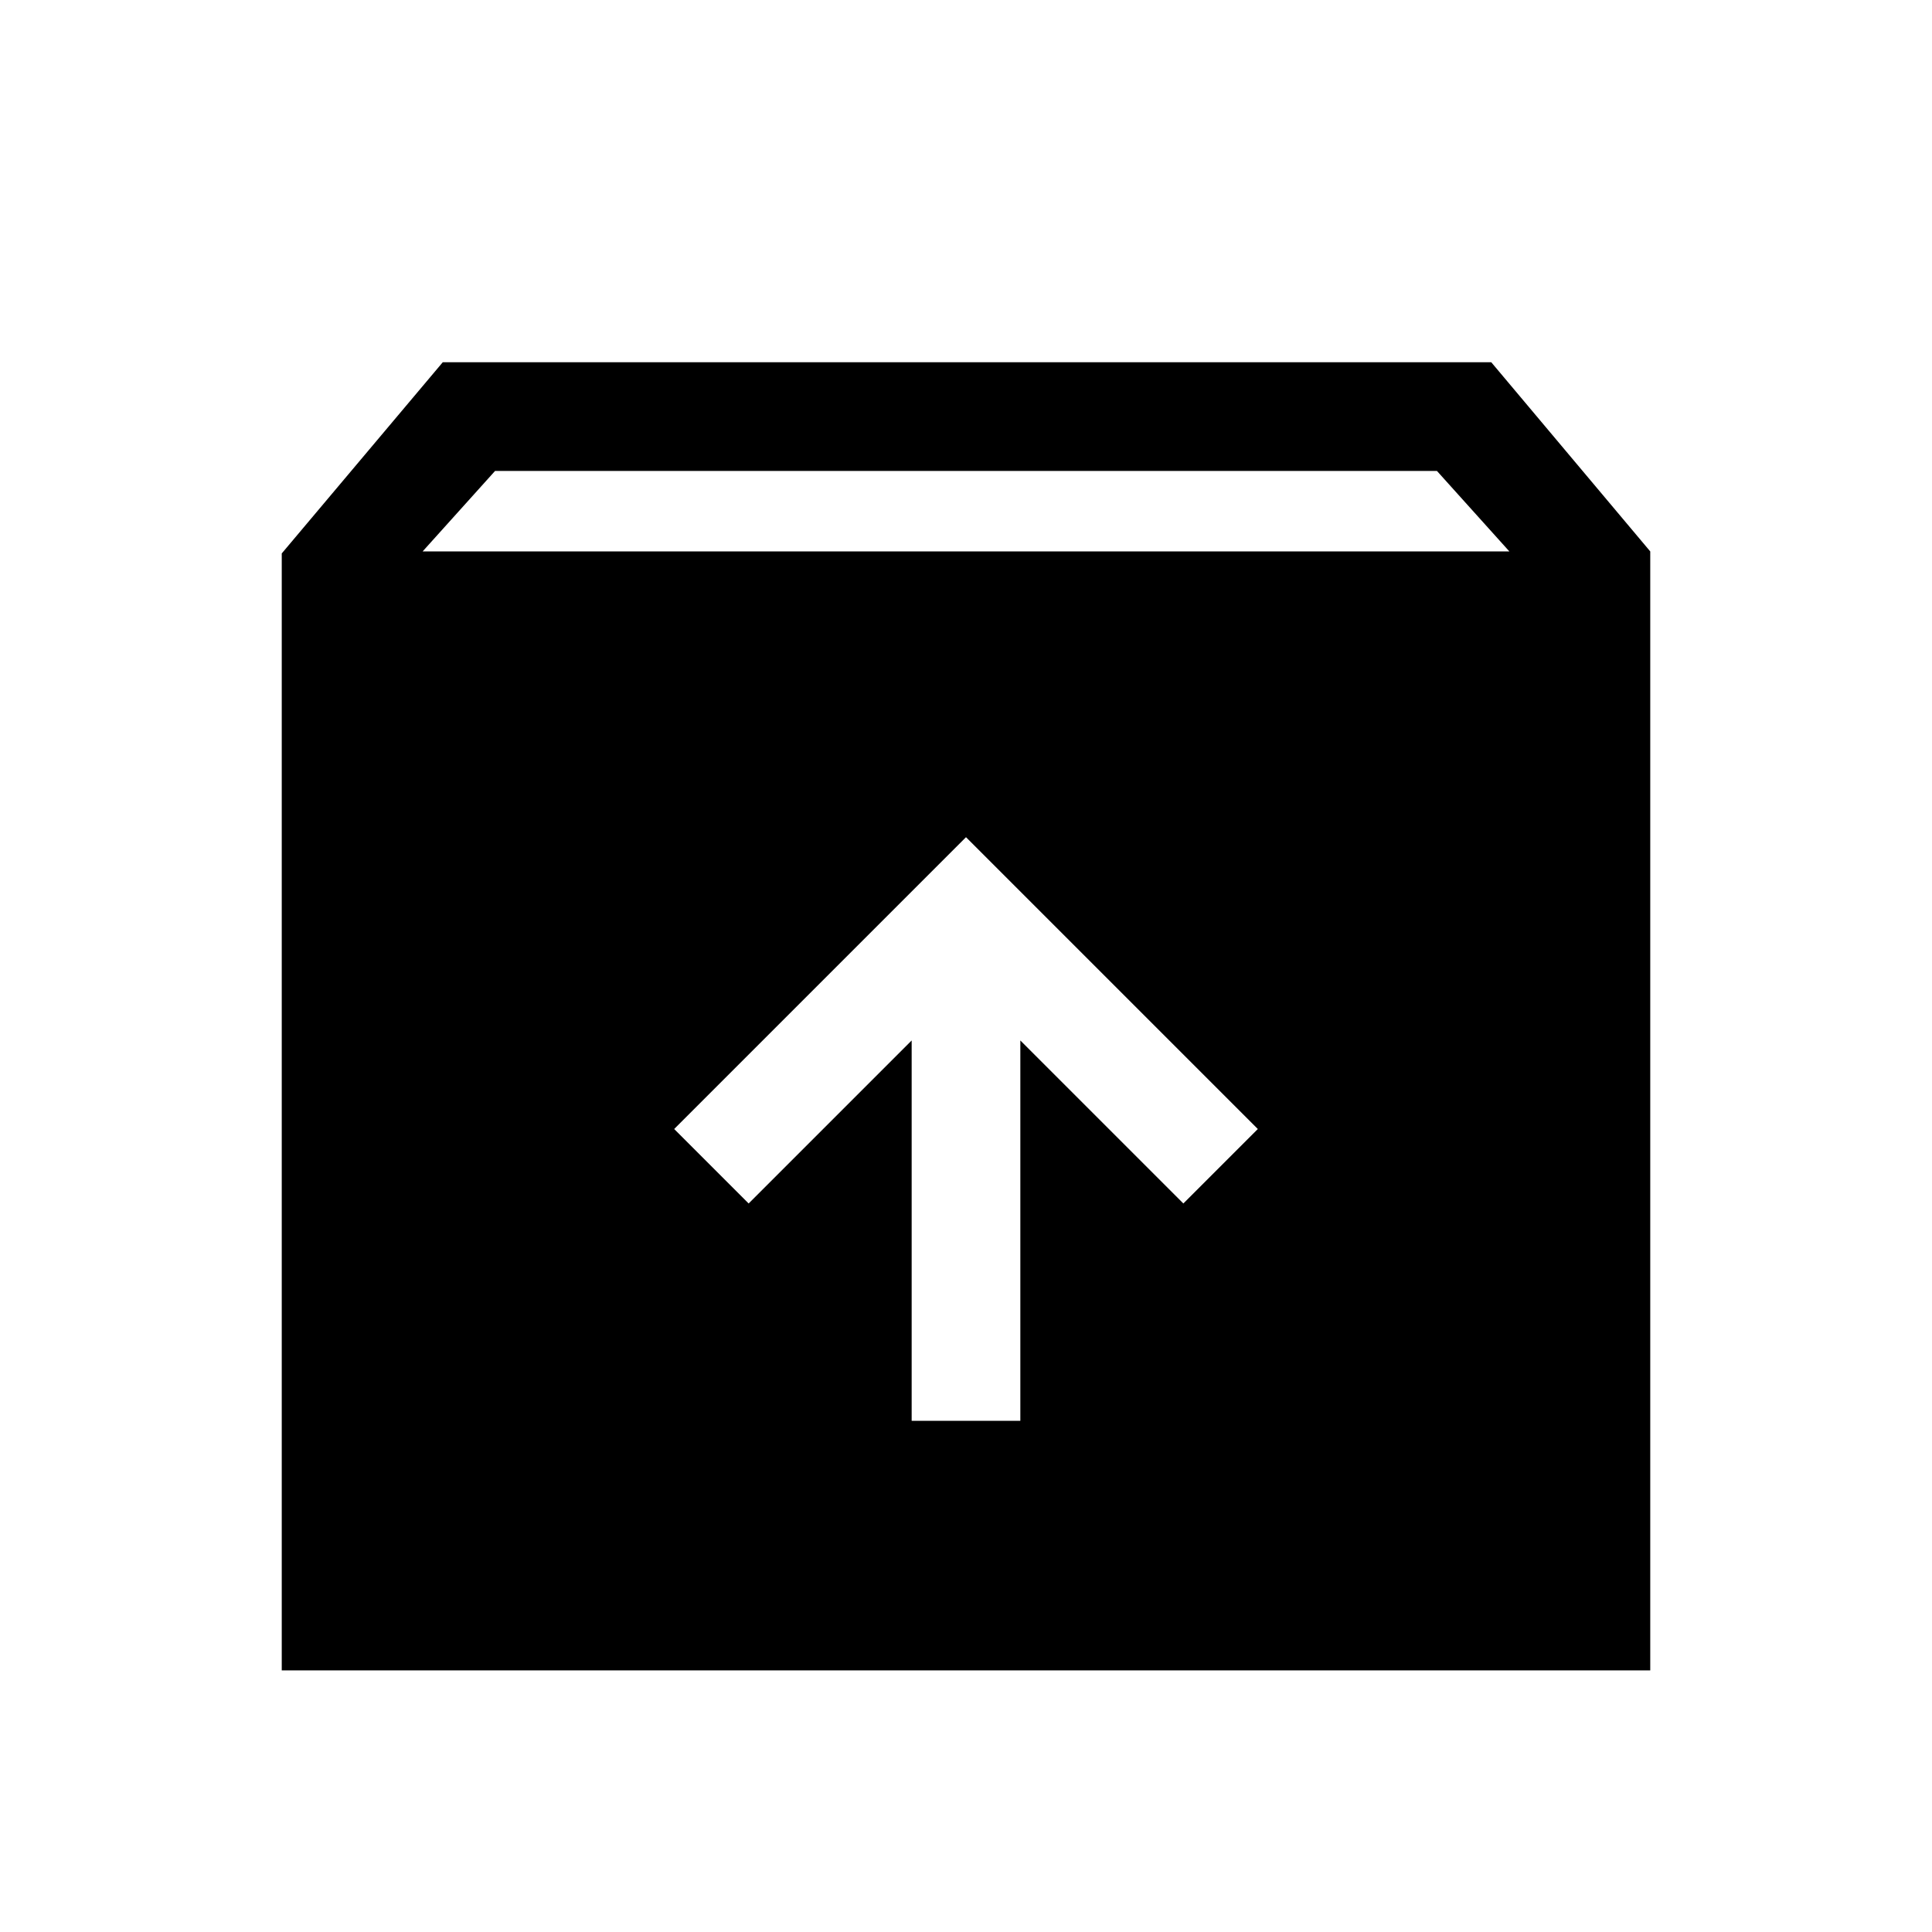 <svg xmlns="http://www.w3.org/2000/svg" height="24" width="24"><path d="M3.5 20.75V6.875L5.5 4.5H18.525L20.5 6.85V20.75ZM5.25 6.85H18.75L17.85 5.85H6.15ZM11.325 17.65H12.675V12.925L14.7 14.95L15.625 14.025L12 10.4L8.375 14.025L9.3 14.95L11.325 12.925Z"/></svg>